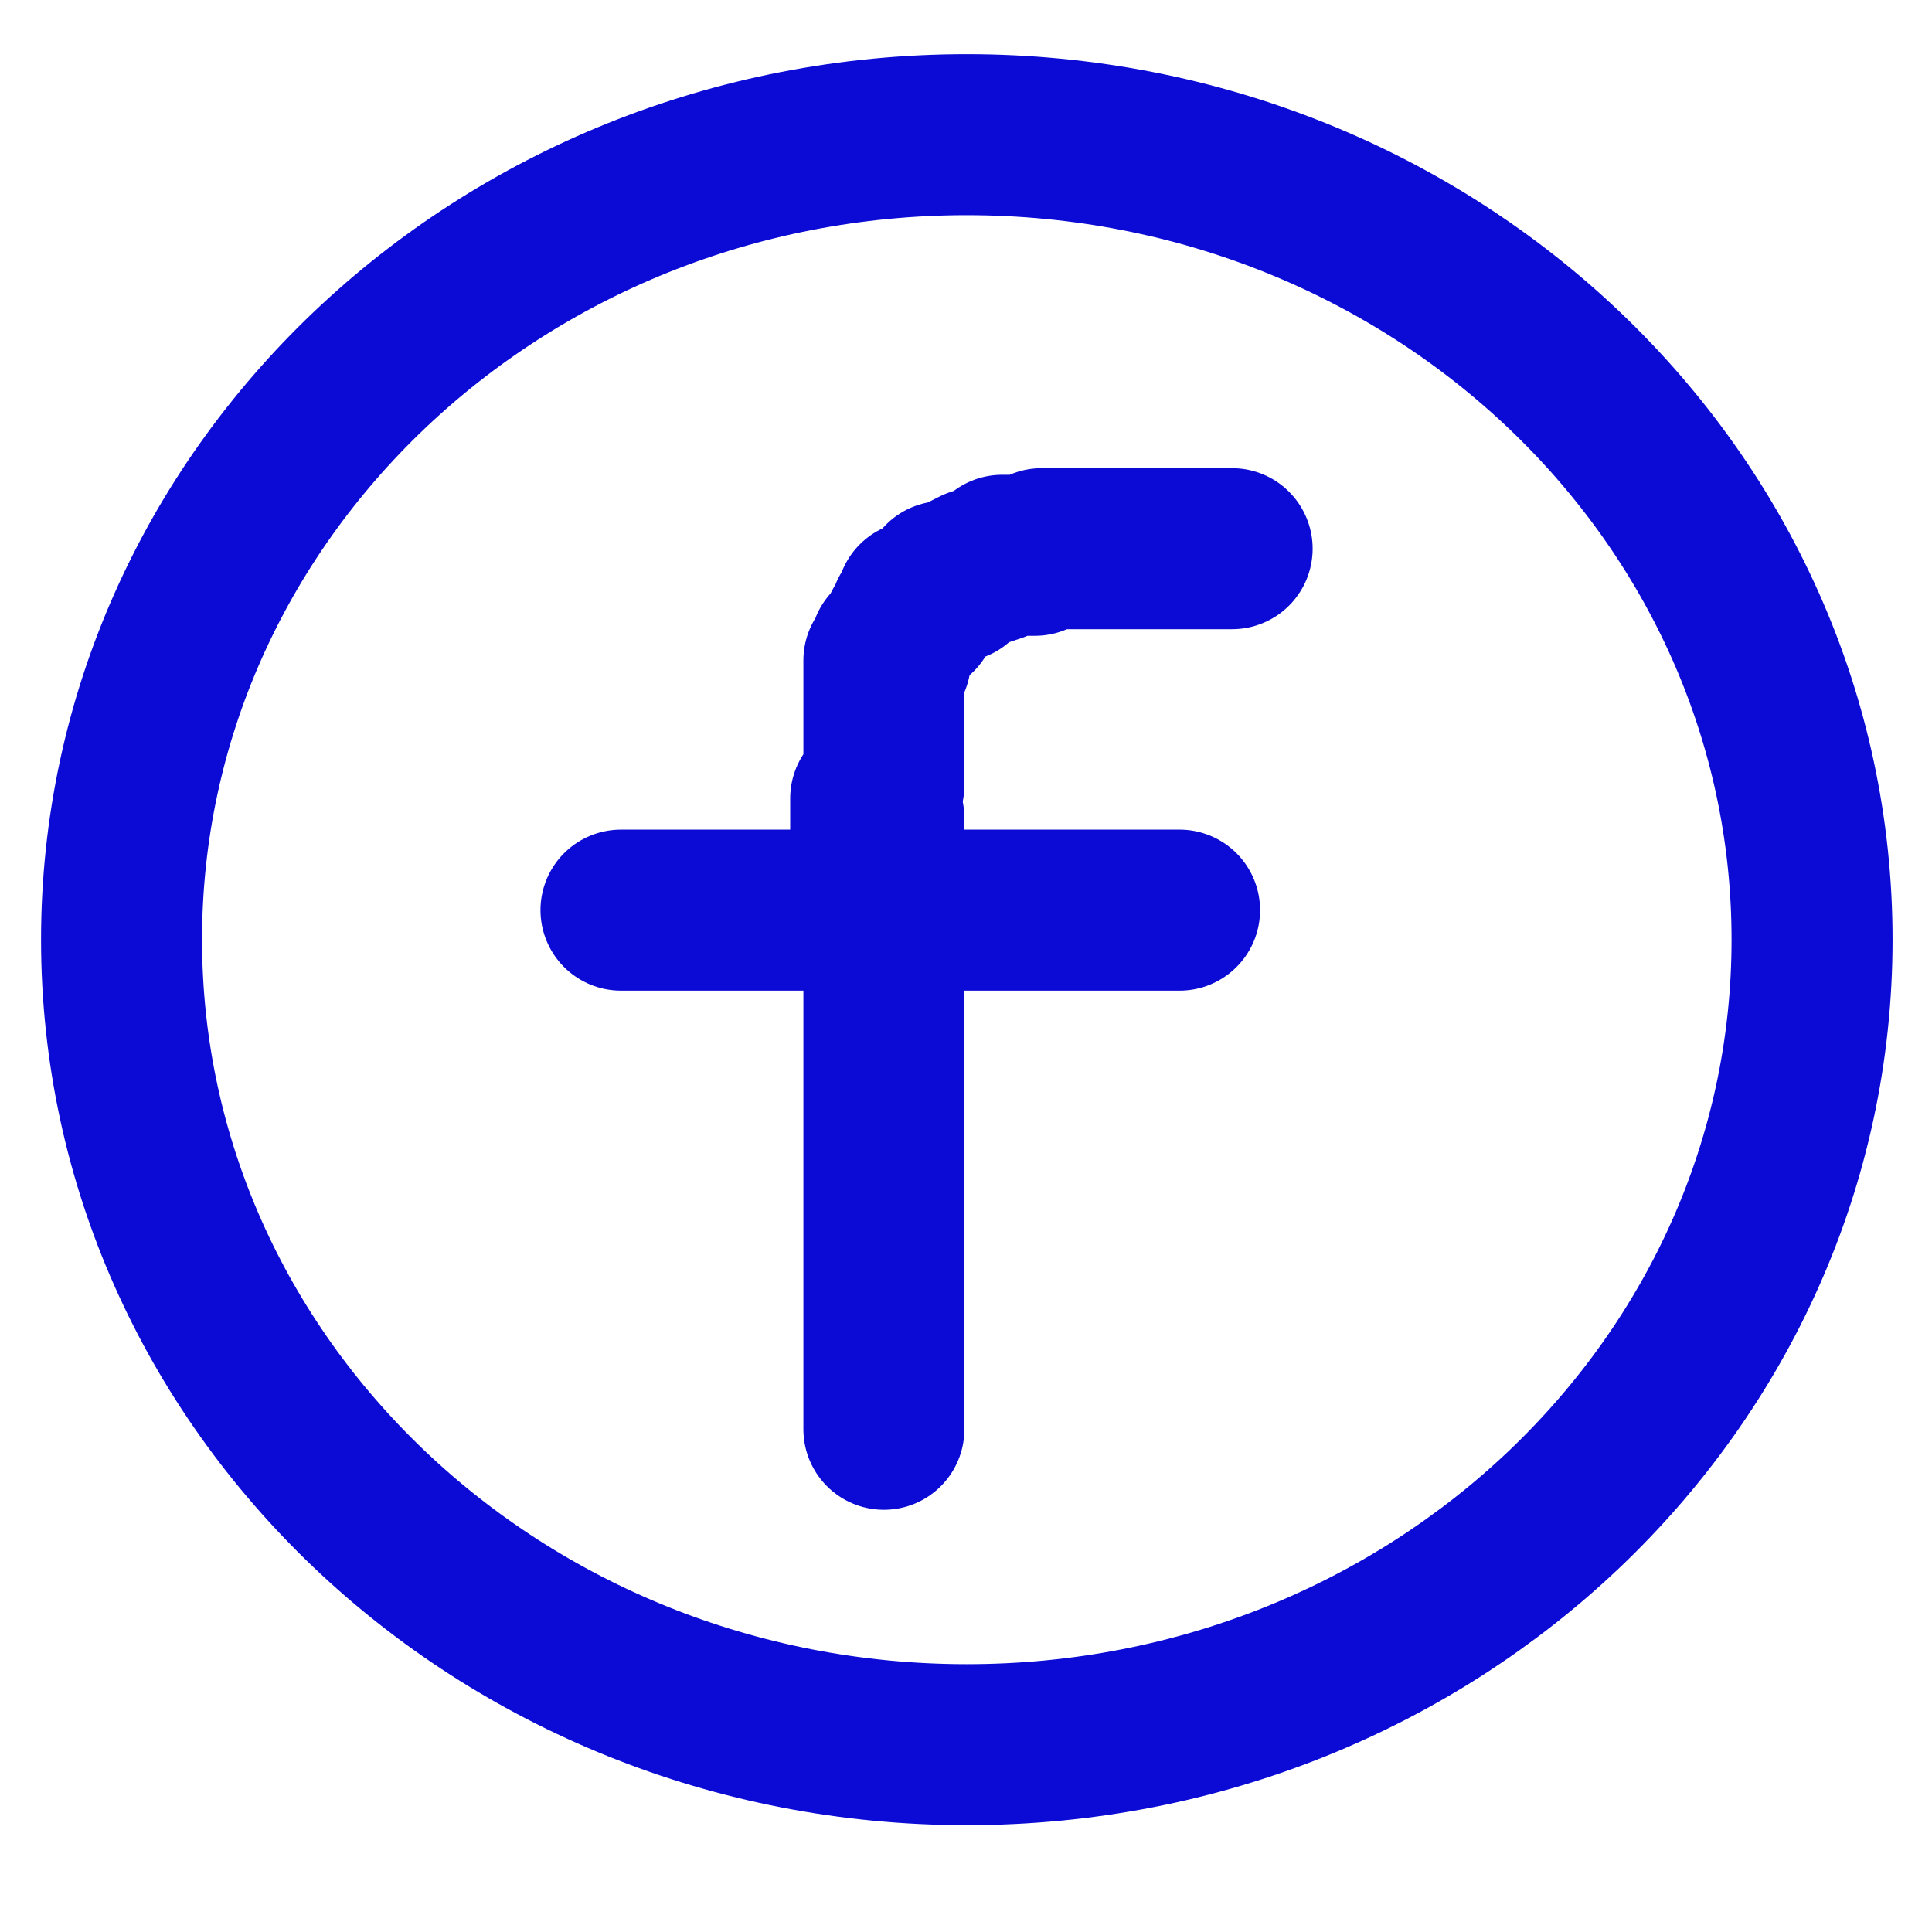 <svg xmlns="http://www.w3.org/2000/svg" width="24" height="24" fill="none" stroke="black" stroke-width="2" stroke-linecap="round" stroke-linejoin="round"><rect id="backgroundrect" width="100%" height="100%" x="0" y="0" fill="none" stroke="none"/><g class="currentLayer" style=""><title>Layer 1</title><path fill="" fill-opacity="1" stroke="#0b0bd5" stroke-opacity="1" stroke-width="2" stroke-dasharray="none" stroke-linejoin="miter" stroke-linecap="butt" stroke-dashoffset="" fill-rule="nonzero" opacity="1" marker-start="" marker-mid="" marker-end="" d="M1.51,11.673 C1.51,6.149 6.209,1.673 12.01,1.673 C17.811,1.673 22.51,6.149 22.51,11.673 C22.51,17.198 17.811,21.673 12.01,21.673 C6.209,21.673 1.51,17.198 1.51,11.673 z" id="svg_2" class=""/><path fill="none" fill-opacity="1" stroke="#0b0bd5" stroke-opacity="1" stroke-width="2" stroke-dasharray="none" stroke-linejoin="miter" stroke-linecap="butt" stroke-dashoffset="" fill-rule="nonzero" opacity="1" marker-start="" marker-mid="" marker-end="" d="M10.98,17.755L10.98,10.163" id="svg_4" class=""/><polyline fill="none" stroke="#0b0bd5" stroke-width="2" stroke-dashoffset="" fill-rule="nonzero" marker-start="" marker-mid="" marker-end="" id="svg_1" points="10.816,10.49 10.816,10.49 10.816,10.49 10.816,10.49 10.816,10.49 10.816,10.327 10.816,10.327 10.816,10.245 10.816,10.163 10.816,10.163 10.816,10.082 10.816,9.918 10.816,9.918 10.816,9.918 10.898,9.837 10.98,9.755 10.98,9.755 10.98,9.755 10.98,9.755 10.98,9.755 10.98,9.755 10.98,9.755 10.98,9.592 10.98,9.51 10.98,9.429 10.98,9.429 10.98,9.265 10.98,9.184 10.98,9.02 10.98,8.939 10.98,8.776 10.98,8.694 10.98,8.612 10.98,8.449 10.98,8.449 10.98,8.367 10.98,8.286 10.98,8.204 11.061,8.204 11.061,8.122 11.061,8.041 11.143,7.959 11.143,7.959 11.224,7.796 11.306,7.714 11.306,7.714 11.306,7.633 11.388,7.633 11.388,7.469 11.388,7.469 11.551,7.388 11.633,7.306 11.714,7.306 11.714,7.306 11.714,7.224 11.796,7.224 11.878,7.224 11.878,7.224 11.878,7.224 11.959,7.143 11.959,7.143 12.122,7.061 12.367,6.98 12.367,6.98 12.449,6.898 12.531,6.898 12.612,6.898 12.776,6.898 12.857,6.898 12.939,6.816 13.102,6.816 13.184,6.816 13.265,6.816 13.347,6.816 13.51,6.816 13.592,6.816 13.673,6.816 13.755,6.816 13.918,6.816 14,6.816 14.163,6.816 14.245,6.816 14.327,6.816 14.408,6.816 14.571,6.816 14.653,6.816 14.735,6.816 14.816,6.816 14.816,6.816 14.98,6.816 14.98,6.816 15.061,6.816 15.061,6.816 15.061,6.816 15.143,6.816 15.306,6.816 15.306,6.816 15.306,6.816 15.306,6.816 15.306,6.816 15.306,6.816 15.306,6.816 15.306,6.816 15.306,6.816 15.306,6.816 15.306,6.816 15.306,6.816 15.306,6.816 15.306,6.816 15.306,6.816 " style="color: rgb(0, 0, 0);"/><polyline fill="none" stroke="#0b0bd5" stroke-width="2" stroke-dashoffset="" fill-rule="nonzero" marker-start="" marker-mid="" marker-end="" id="svg_3" points="7.714,11.306 8.122,11.306 8.286,11.306 8.531,11.306 8.857,11.306 8.939,11.306 9.265,11.306 9.51,11.306 9.755,11.306 9.918,11.306 10.082,11.306 10.245,11.306 10.49,11.306 10.571,11.306 10.653,11.306 10.735,11.306 10.898,11.306 11.061,11.306 11.143,11.306 11.306,11.306 11.469,11.306 11.714,11.306 11.878,11.306 11.959,11.306 12.204,11.306 12.449,11.306 12.612,11.306 12.776,11.306 12.857,11.306 12.939,11.306 13.184,11.306 13.265,11.306 13.429,11.306 13.592,11.306 13.673,11.306 13.755,11.306 13.837,11.306 13.837,11.306 13.918,11.306 14.082,11.306 14.163,11.306 14.163,11.306 14.245,11.306 14.408,11.306 14.49,11.306 14.49,11.306 14.49,11.306 14.49,11.306 14.653,11.306 14.653,11.306 14.653,11.306 14.653,11.306 14.653,11.306 14.653,11.306 14.653,11.306 14.653,11.306 " style="color: rgb(0, 0, 0);"/></g></svg>